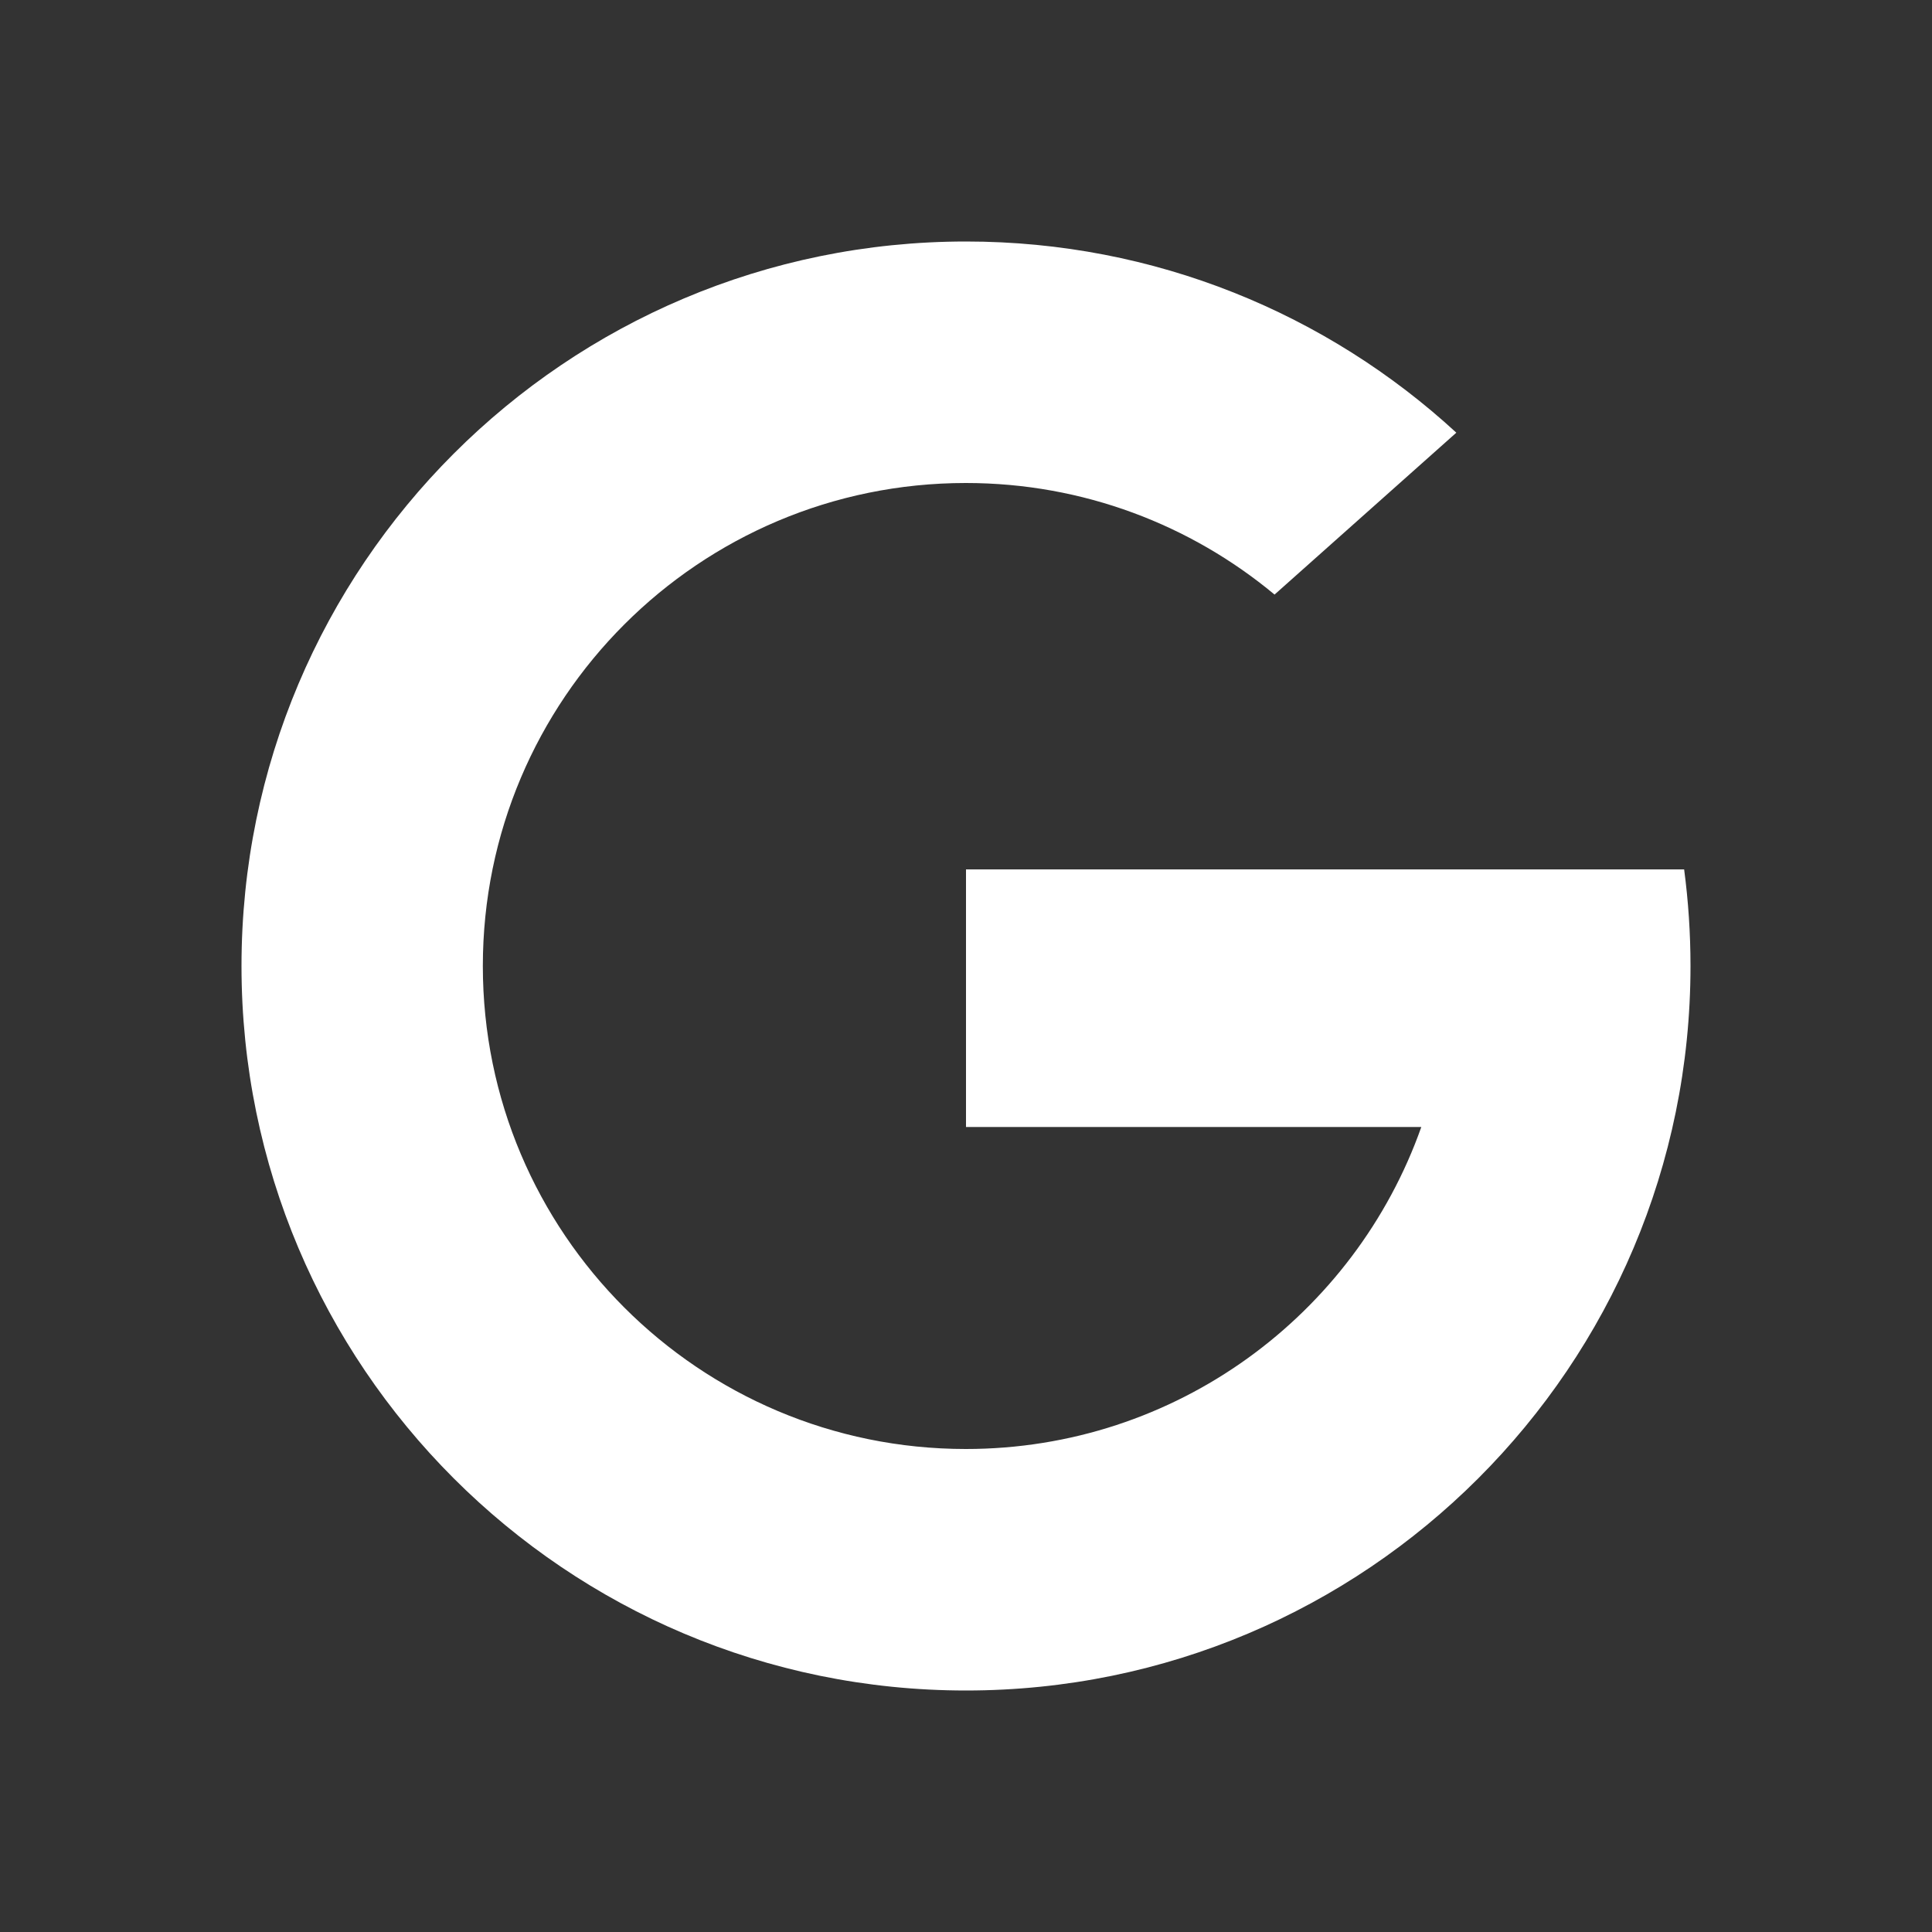 <svg width="24" height="24" viewBox="0 0 24 24" fill="none" xmlns="http://www.w3.org/2000/svg">
<rect x="0" y="0" width="24" height="24" fill="#333333" stroke="none"/>
<path fill-rule="evenodd" clip-rule="evenodd" d="M12 21C16.971 21 21 16.971 21 12C21 11.593 20.973 11.193 20.921 10.8L12 10.8V14H17.656C16.832 16.33 14.61 18 11.998 18C8.684 18 5.998 15.314 5.998 12C5.998 8.686 8.684 6 11.998 6C13.456 6 14.793 6.521 15.833 7.386L18.091 5.375C16.489 3.9 14.35 3 12 3C7.029 3 3 7.029 3 12C3 16.971 7.029 21 12 21Z" fill="white"/>
</svg>
